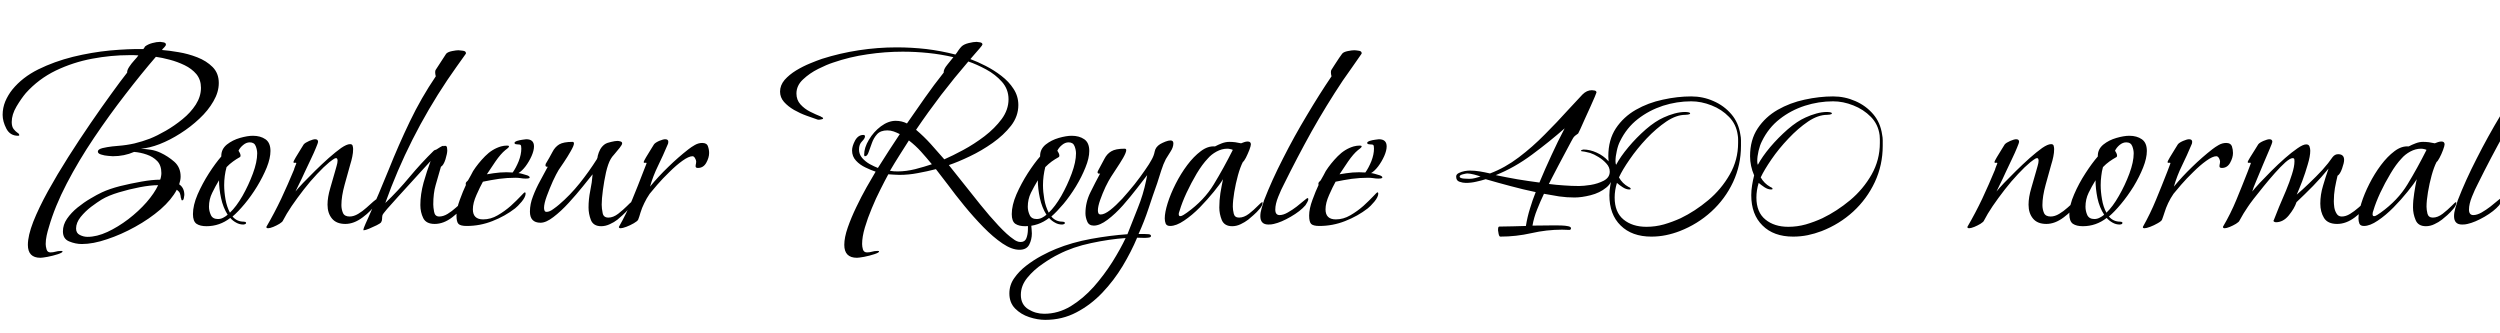<svg xmlns="http://www.w3.org/2000/svg" xmlns:xlink="http://www.w3.org/1999/xlink" width="208.992" height="27.84"><path fill="black" d="M3.38 21.55L3.38 21.55Q2.33 21.55 2.33 20.47L2.33 20.47Q2.33 19.70 2.78 18.54Q3.24 17.38 4.01 15.98Q4.78 14.59 5.70 13.14Q6.62 11.69 7.56 10.32Q8.50 8.95 9.30 7.85Q10.10 6.74 10.63 6.07L10.63 6.07Q10.61 5.88 10.80 5.59Q10.99 5.30 11.23 5.04Q11.47 4.78 11.57 4.63L11.57 4.63Q11.38 4.61 11.18 4.61Q10.99 4.61 10.80 4.61L10.80 4.61Q9.29 4.61 7.69 4.91Q6.10 5.21 4.66 5.90Q3.22 6.60 2.16 7.78L2.16 7.78Q1.78 8.23 1.38 8.90Q0.98 9.58 0.98 10.20L0.98 10.20Q0.98 10.58 1.14 10.79Q1.30 10.99 1.45 11.09Q1.61 11.18 1.61 11.30L1.61 11.30Q1.61 11.35 1.51 11.35L1.51 11.35Q0.84 11.35 0.53 10.75Q0.22 10.15 0.22 9.60L0.22 9.60Q0.22 9.02 0.44 8.48Q0.67 7.94 1.03 7.49L1.03 7.49Q1.87 6.46 3.20 5.80Q4.54 5.14 6.10 4.75Q7.66 4.37 9.20 4.22Q10.75 4.08 11.98 4.10L11.98 4.10Q12 4.08 12.06 4.00Q12.12 3.91 12.12 3.89L12.12 3.89Q12.36 3.70 12.73 3.60Q13.10 3.50 13.39 3.50L13.39 3.50Q13.46 3.50 13.67 3.54Q13.87 3.58 13.87 3.72L13.87 3.72Q13.87 3.82 13.73 3.96Q13.58 4.10 13.54 4.18L13.54 4.18Q14.11 4.22 14.92 4.36Q15.72 4.49 16.49 4.79Q17.26 5.09 17.77 5.60Q18.29 6.12 18.29 6.94L18.29 6.94Q18.29 7.70 17.84 8.47Q17.40 9.24 16.67 9.92Q15.94 10.61 15.07 11.16Q14.21 11.71 13.34 12.05Q12.48 12.38 11.78 12.43L11.78 12.43Q12.22 12.46 12.61 12.52Q13.01 12.58 13.42 12.77L13.42 12.77Q14.04 13.06 14.57 13.52Q15.10 13.99 15.10 14.76L15.10 14.76Q15.10 15.05 14.98 15.41L14.98 15.41Q15.41 15.70 15.41 16.30L15.41 16.30Q15.41 16.34 15.37 16.55Q15.34 16.75 15.22 16.75L15.22 16.75Q15.17 16.75 15.16 16.66Q15.14 16.56 15.12 16.54L15.12 16.54Q15.10 16.32 15.04 16.16Q14.98 16.01 14.78 15.86L14.78 15.86Q14.35 16.68 13.42 17.50Q12.48 18.31 11.30 18.96Q10.13 19.61 8.95 20.00Q7.78 20.40 6.84 20.40L6.84 20.40Q6.31 20.40 5.78 20.18Q5.26 19.97 5.26 19.34L5.26 19.34Q5.26 18.79 5.60 18.29Q5.95 17.78 6.48 17.35Q7.01 16.92 7.56 16.60Q8.11 16.27 8.52 16.08L8.52 16.08Q9.14 15.79 10.03 15.56Q10.92 15.34 11.83 15.18Q12.74 15.02 13.39 15.02L13.39 15.02Q13.44 14.90 13.46 14.76Q13.49 14.62 13.49 14.47L13.49 14.47Q13.49 13.82 13.14 13.46Q12.79 13.10 12.26 12.92Q11.74 12.74 11.21 12.70L11.21 12.70Q10.39 13.06 9.43 13.06L9.43 13.06Q9.34 13.06 9.04 13.03Q8.74 13.01 8.46 12.92Q8.18 12.84 8.18 12.67L8.18 12.67Q8.18 12.48 8.57 12.38Q8.95 12.29 9.38 12.24Q9.82 12.19 9.91 12.19L9.91 12.19Q10.58 12.14 11.24 11.99Q11.90 11.83 12.53 11.59L12.53 11.59Q13.13 11.35 13.86 10.93Q14.59 10.51 15.26 9.96Q15.94 9.41 16.37 8.74Q16.80 8.06 16.80 7.34L16.80 7.34Q16.80 6.67 16.42 6.20Q16.03 5.74 15.43 5.45Q14.83 5.16 14.18 4.99Q13.54 4.82 13.03 4.75L13.03 4.75Q11.83 6.14 10.49 7.88Q9.14 9.62 7.86 11.52Q6.58 13.42 5.58 15.34Q4.58 17.26 4.08 19.01L4.08 19.01Q3.98 19.32 3.90 19.69Q3.82 20.06 3.82 20.40L3.82 20.40Q3.82 20.59 3.89 20.84Q3.96 21.10 4.22 21.10L4.22 21.10Q4.44 21.10 4.64 21.04Q4.85 20.98 5.06 20.98L5.06 20.98Q5.06 20.98 5.15 20.98Q5.23 20.98 5.23 21.02L5.23 21.02Q5.23 21.12 4.84 21.25Q4.44 21.38 3.98 21.47Q3.53 21.55 3.38 21.55ZM7.32 19.80L7.32 19.80Q8.09 19.80 8.98 19.39Q9.86 18.98 10.73 18.32Q11.59 17.66 12.25 16.91Q12.91 16.15 13.22 15.48L13.22 15.48Q12.58 15.48 11.69 15.65Q10.80 15.82 9.94 16.08Q9.07 16.34 8.50 16.68L8.50 16.68Q8.14 16.90 7.63 17.28Q7.13 17.66 6.74 18.14Q6.36 18.62 6.36 19.10L6.36 19.10Q6.36 19.49 6.67 19.64Q6.98 19.80 7.32 19.80ZM17.26 18.91L17.26 18.91Q16.73 18.91 16.43 18.71Q16.13 18.50 16.13 17.90L16.13 17.90Q16.13 17.16 16.52 16.25Q16.92 15.34 17.47 14.48Q18.02 13.63 18.50 13.08L18.50 13.08L18.50 13.03Q18.50 12.46 18.97 12.08Q19.44 11.71 20.06 11.53Q20.69 11.35 21.14 11.35L21.14 11.35Q21.77 11.35 22.19 11.64Q22.61 11.93 22.61 12.62L22.61 12.62Q22.61 13.22 22.30 14.00Q21.98 14.78 21.49 15.59Q21 16.39 20.45 17.05Q19.90 17.71 19.44 18.10L19.44 18.10Q19.80 18.53 20.38 18.53L20.38 18.53Q20.42 18.53 20.50 18.55Q20.57 18.58 20.57 18.62L20.57 18.62Q20.57 18.72 20.48 18.74Q20.40 18.77 20.33 18.77L20.33 18.77Q20.02 18.77 19.74 18.61Q19.46 18.46 19.25 18.22L19.25 18.22Q18.36 18.91 17.26 18.91ZM19.22 17.78L19.22 17.78Q19.75 17.28 20.27 16.38Q20.78 15.48 21.14 14.51Q21.50 13.54 21.50 12.82L21.50 12.82Q21.50 12.53 21.38 12.22Q21.26 11.90 20.88 11.90L20.88 11.90Q20.59 11.90 20.33 12.12Q20.06 12.34 19.94 12.60L19.94 12.60Q19.99 12.67 20.05 12.79Q20.11 12.91 20.11 13.01L20.11 13.01Q20.11 13.10 20.06 13.13L20.06 13.13Q19.75 13.30 19.48 13.50Q19.20 13.70 18.94 13.97L18.94 13.97Q18.84 14.33 18.79 14.71Q18.74 15.10 18.74 15.48L18.74 15.48Q18.74 16.03 18.85 16.66Q18.96 17.28 19.22 17.78ZM18.22 18.31L18.22 18.31Q18.46 18.31 18.66 18.20Q18.86 18.10 19.03 17.95L19.03 17.95Q18.65 17.35 18.48 16.56Q18.31 15.77 18.31 15.07L18.31 15.07Q18 15.58 17.74 16.12Q17.47 16.66 17.47 17.28L17.47 17.28Q17.47 17.64 17.63 17.98Q17.78 18.31 18.22 18.31ZM22.42 19.08L22.42 19.08Q22.25 19.08 22.27 18.96L22.27 18.96Q22.94 17.81 23.51 16.61Q24.07 15.41 24.58 14.18L24.58 14.18Q24.58 14.14 24.67 13.91Q24.77 13.68 24.77 13.66L24.77 13.66Q24.77 13.58 24.65 13.61Q24.53 13.63 24.53 13.54L24.53 13.54Q24.53 13.49 24.72 13.16Q24.91 12.84 25.13 12.49Q25.34 12.14 25.39 12.07L25.39 12.07Q25.51 11.93 25.85 11.78Q26.18 11.64 26.35 11.64L26.35 11.64Q26.59 11.64 26.59 11.86L26.59 11.86Q26.59 11.93 26.42 12.34Q26.26 12.74 25.99 13.30Q25.73 13.85 25.46 14.42Q25.20 15.00 24.98 15.43Q24.77 15.86 24.70 16.01L24.70 16.01Q24.89 15.77 25.33 15.30Q25.78 14.83 26.34 14.28Q26.90 13.73 27.48 13.21Q28.06 12.70 28.52 12.37Q28.99 12.05 29.26 12.05L29.26 12.05Q29.45 12.05 29.48 12.19Q29.52 12.34 29.52 12.46L29.52 12.46Q29.52 12.77 29.45 13.10Q29.38 13.44 29.28 13.75L29.28 13.75Q29.09 14.47 28.81 15.44Q28.54 16.42 28.54 17.14L28.54 17.14Q28.54 17.50 28.67 17.80Q28.80 18.10 29.23 18.10L29.23 18.10Q29.57 18.10 29.94 17.88Q30.31 17.66 30.64 17.36Q30.96 17.06 31.21 16.85Q31.46 16.63 31.54 16.63L31.54 16.63Q31.56 16.63 31.56 16.68L31.56 16.68Q31.56 16.75 31.52 16.86Q31.49 16.97 31.44 17.02L31.44 17.02Q31.06 17.62 30.32 18.17Q29.59 18.72 28.87 18.72L28.87 18.72Q28.13 18.72 27.76 18.28Q27.38 17.83 27.38 17.11L27.38 17.11Q27.38 16.49 27.61 15.72Q27.84 14.95 28.01 14.33L28.01 14.33Q28.06 14.14 28.14 13.87Q28.22 13.61 28.22 13.42L28.22 13.42Q28.22 13.37 28.20 13.30Q28.18 13.22 28.10 13.22L28.10 13.22Q27.98 13.22 27.80 13.36Q27.62 13.49 27.53 13.56L27.53 13.56Q27.07 13.94 26.51 14.54Q25.94 15.14 25.39 15.85Q24.84 16.56 24.38 17.23Q23.93 17.90 23.66 18.43L23.66 18.43Q23.62 18.55 23.36 18.71Q23.11 18.86 22.84 18.97Q22.56 19.08 22.42 19.08ZM30.41 19.25L30.41 19.25Q30.38 19.25 30.38 19.24Q30.38 19.22 30.38 19.22L30.38 19.22Q30.38 19.10 30.56 18.70Q30.74 18.29 30.79 18.19L30.79 18.19Q31.68 16.20 32.50 14.17Q33.31 12.14 34.26 10.16Q35.21 8.18 36.43 6.38L36.43 6.38Q36.38 6.19 36.38 6.05L36.38 6.05Q36.38 5.93 36.41 5.86L36.41 5.86L37.30 4.49Q37.44 4.34 37.79 4.27Q38.14 4.20 38.33 4.20L38.33 4.20Q38.42 4.20 38.69 4.24Q38.95 4.27 38.95 4.44L38.95 4.44Q38.95 4.51 38.93 4.51L38.93 4.51Q38.54 5.04 38.16 5.59Q37.78 6.14 37.39 6.70L37.39 6.70Q34.15 11.54 32.21 16.97L32.21 16.97Q33.29 15.94 34.25 14.78Q35.21 13.63 36.26 12.60L36.26 12.60Q36.31 12.55 36.37 12.54Q36.43 12.53 36.48 12.50L36.48 12.50Q36.60 12.43 36.78 12.31Q36.96 12.19 37.08 12.19L37.08 12.19Q37.08 12.19 37.08 12.22L37.08 12.22L37.10 12.22Q37.13 12.19 37.22 12.19L37.22 12.19Q37.34 12.19 37.37 12.34Q37.39 12.48 37.39 12.58L37.39 12.58Q37.39 12.82 37.24 13.32Q37.08 13.82 36.86 13.94L36.86 13.94Q36.62 14.78 36.42 15.47Q36.22 16.15 36.22 17.09L36.22 17.09Q36.22 17.33 36.29 17.71Q36.36 18.10 36.72 18.10L36.72 18.10Q37.06 18.10 37.42 17.88Q37.78 17.66 38.11 17.36Q38.45 17.06 38.69 16.85Q38.93 16.63 39 16.63L39 16.63Q39.05 16.63 39.05 16.70L39.05 16.70Q39.05 16.78 39 16.87Q38.95 16.97 38.90 17.02L38.90 17.02Q38.52 17.62 37.80 18.17Q37.08 18.72 36.34 18.72L36.34 18.72Q35.62 18.72 35.38 18.23Q35.14 17.74 35.14 17.14L35.14 17.14Q35.14 16.25 35.41 15.26Q35.69 14.28 36 13.46L36 13.46Q35.86 13.61 35.42 14.09Q34.99 14.57 34.42 15.19Q33.84 15.82 33.29 16.43Q32.74 17.04 32.36 17.47Q31.99 17.90 31.97 18L31.97 18Q31.94 18.14 31.94 18.30Q31.94 18.46 31.85 18.60L31.85 18.60Q31.80 18.67 31.49 18.83Q31.18 18.98 30.85 19.12Q30.53 19.25 30.41 19.25ZM39.02 18.89L39.02 18.89Q38.50 18.89 38.33 18.72Q38.16 18.55 38.16 18.02L38.16 18.02Q38.16 17.45 38.44 16.70Q38.71 15.96 38.95 15.46L38.95 15.46Q38.95 15.43 38.94 15.42Q38.93 15.41 38.93 15.38L38.93 15.38Q38.93 15.26 39.01 15.19Q39.10 15.12 39.14 15.05L39.14 15.05Q39.26 14.86 39.36 14.66Q39.46 14.47 39.55 14.30L39.55 14.30Q39.96 13.66 40.55 13.06Q41.14 12.46 41.88 12.24L41.88 12.24Q42.14 12.17 42.38 12.17L42.38 12.17Q42.43 12.17 42.49 12.18Q42.55 12.19 42.55 12.24L42.55 12.24Q42.55 12.31 42.42 12.41Q42.29 12.50 42.24 12.55L42.24 12.55Q41.86 12.86 41.41 13.51Q40.97 14.16 40.70 14.57L40.70 14.57Q41.26 14.47 41.80 14.42Q42.34 14.38 42.86 14.42L42.86 14.42Q43.13 14.04 43.36 13.48Q43.58 12.91 43.58 12.43L43.58 12.43Q43.58 12.17 43.52 12.12Q43.46 12.07 43.25 12.07L43.25 12.07Q43.20 12.07 43.10 12.05Q43.01 12.02 43.01 11.95L43.01 11.95Q43.01 11.86 43.22 11.78Q43.44 11.71 43.68 11.68Q43.92 11.64 43.99 11.64L43.99 11.64Q44.64 11.64 44.64 12.24L44.64 12.24Q44.64 12.58 44.44 13.04Q44.23 13.51 43.93 13.91Q43.63 14.30 43.34 14.47L43.34 14.47Q43.42 14.47 43.64 14.53Q43.87 14.59 44.08 14.66Q44.28 14.74 44.28 14.83L44.28 14.83Q44.28 14.90 44.14 14.92Q43.99 14.93 43.94 14.93L43.94 14.93Q43.73 14.93 43.51 14.89Q43.30 14.86 43.08 14.86L43.08 14.86Q42.41 14.86 41.72 14.95Q41.04 15.05 40.37 15.19L40.37 15.19Q40.13 15.62 39.83 16.30Q39.53 16.97 39.53 17.50L39.53 17.50Q39.53 18.34 40.39 18.34L40.39 18.34Q41.02 18.34 41.60 18Q42.19 17.66 42.70 17.21Q43.20 16.75 43.51 16.42Q43.82 16.08 43.87 16.08L43.87 16.08Q43.94 16.08 43.94 16.18L43.94 16.18Q43.94 16.46 43.61 16.86Q43.27 17.26 43.06 17.42L43.06 17.42Q42.22 18.07 41.17 18.48Q40.13 18.89 39.02 18.89ZM50.26 18.91L50.26 18.91Q49.61 18.91 49.40 18.40Q49.20 17.88 49.20 17.35L49.20 17.35Q49.20 16.66 49.34 15.96Q49.49 15.26 49.54 14.57L49.54 14.57Q49.25 14.93 48.72 15.59Q48.19 16.25 47.54 16.96Q46.90 17.66 46.27 18.14Q45.65 18.62 45.19 18.62L45.19 18.62Q44.30 18.62 44.30 17.69L44.30 17.69Q44.30 17.06 44.56 16.40Q44.81 15.74 45.16 15.11Q45.50 14.47 45.79 13.94L45.79 13.94L45.74 13.94Q45.60 13.94 45.60 13.82L45.60 13.82Q45.60 13.78 45.61 13.75Q45.62 13.73 45.62 13.70L45.62 13.70Q45.96 13.13 46.18 12.71Q46.39 12.29 46.75 12.07Q47.11 11.86 47.86 11.86L47.86 11.86Q47.98 11.86 47.98 12L47.98 12Q47.98 12.17 47.71 12.64Q47.45 13.10 47.14 13.56Q46.82 14.02 46.70 14.21L46.70 14.21Q46.51 14.52 46.22 15.14Q45.94 15.77 45.71 16.39Q45.48 17.02 45.48 17.38L45.48 17.38Q45.48 17.50 45.52 17.60Q45.55 17.71 45.70 17.71L45.70 17.71Q45.94 17.71 46.25 17.48Q46.56 17.26 46.73 17.11L46.73 17.11Q47.66 16.32 48.46 15.32Q49.25 14.33 49.90 13.30L49.90 13.30Q49.97 13.15 49.97 13.03L49.97 13.03Q50.04 12.74 50.18 12.48Q50.33 12.22 50.57 12.05L50.57 12.05Q50.76 11.93 51.10 11.86Q51.43 11.78 51.62 11.78L51.62 11.78Q51.72 11.78 51.86 11.82Q52.01 11.86 52.01 11.98L52.01 11.98Q52.01 12.10 51.80 12.36Q51.60 12.62 51.37 12.88Q51.14 13.13 51.05 13.30L51.05 13.30Q50.83 13.68 50.66 14.41Q50.50 15.14 50.40 15.89Q50.30 16.63 50.30 17.11L50.30 17.11Q50.30 17.42 50.38 17.81Q50.45 18.19 50.86 18.19L50.86 18.19Q51.26 18.19 51.68 17.87Q52.10 17.54 52.42 17.22Q52.73 16.90 52.78 16.90L52.78 16.90Q52.80 16.90 52.80 16.94L52.80 16.94Q52.80 17.16 52.56 17.45Q52.32 17.74 52.04 17.99Q51.77 18.24 51.62 18.36L51.62 18.36Q51.34 18.58 50.98 18.74Q50.62 18.91 50.26 18.91ZM51.89 19.08L51.89 19.08Q51.72 19.08 51.74 18.96L51.74 18.96Q52.37 17.86 52.85 16.69Q53.33 15.53 53.78 14.35L53.78 14.35L54.05 13.66Q54.05 13.58 53.93 13.61Q53.81 13.63 53.81 13.54L53.81 13.54Q53.81 13.49 54.00 13.16Q54.19 12.84 54.41 12.49Q54.62 12.14 54.67 12.07L54.67 12.07Q54.77 11.93 55.10 11.78Q55.44 11.64 55.61 11.64L55.61 11.64Q55.87 11.64 55.87 11.86L55.87 11.86Q55.87 11.93 55.85 12Q55.82 12.07 55.80 12.12L55.80 12.12Q55.44 12.98 55.02 13.84Q54.60 14.69 54.34 15.60L54.34 15.60Q55.03 14.76 55.86 13.96Q56.69 13.15 57.55 12.48L57.55 12.48Q57.79 12.29 58.09 12.12Q58.39 11.95 58.70 11.95L58.70 11.95Q59.09 11.95 59.18 12.23Q59.28 12.50 59.28 12.79L59.28 12.79Q59.28 13.18 59.04 13.61Q58.80 14.04 58.34 14.04L58.34 14.04Q58.15 14.04 58.15 13.90L58.15 13.90Q58.15 13.78 58.18 13.69Q58.20 13.61 58.20 13.51L58.20 13.51Q58.20 13.39 58.10 13.22Q58.01 13.06 57.89 13.06L57.89 13.06Q57.58 13.06 57.05 13.44Q56.52 13.82 55.96 14.38Q55.39 14.93 54.95 15.44Q54.50 15.96 54.31 16.20L54.31 16.20Q54.05 16.58 53.86 16.98Q53.66 17.38 53.54 17.78L53.54 17.78Q53.50 17.93 53.45 18.08Q53.40 18.24 53.35 18.36L53.35 18.36Q53.30 18.48 52.99 18.66Q52.68 18.84 52.36 18.96Q52.03 19.08 51.89 19.08ZM71.64 21.55L71.64 21.55Q70.58 21.55 70.58 20.47L70.58 20.47Q70.58 19.85 70.87 19.02Q71.16 18.19 71.58 17.32Q72.00 16.44 72.44 15.66Q72.89 14.88 73.20 14.35L73.20 14.35Q72.82 14.23 72.35 14.00Q71.88 13.78 71.56 13.43Q71.23 13.08 71.23 12.58L71.23 12.58Q71.23 12.22 71.48 11.75Q71.74 11.28 72.17 11.28L72.17 11.28Q72.31 11.28 72.31 11.40L72.31 11.40Q72.31 11.57 72.06 11.82Q71.81 12.07 71.81 12.50L71.81 12.50Q71.81 12.89 72.07 13.20Q72.34 13.51 72.71 13.72Q73.08 13.92 73.39 14.04L73.39 14.04Q73.85 13.32 74.30 12.61Q74.76 11.90 75.22 11.21L75.22 11.21Q74.98 11.09 74.71 10.99Q74.45 10.90 74.18 10.90L74.18 10.90Q73.61 10.90 73.32 11.22Q73.03 11.54 72.88 11.98Q72.72 12.41 72.61 12.73Q72.50 13.06 72.31 13.06L72.31 13.06Q72.24 13.06 72.24 12.94L72.24 12.94Q72.24 12.34 72.64 11.68Q73.03 11.02 73.64 10.56Q74.26 10.10 74.88 10.10L74.88 10.10Q75.38 10.10 75.82 10.32L75.82 10.32Q76.56 9.24 77.32 8.17Q78.07 7.10 78.89 6.07L78.89 6.07Q78.86 5.81 79.20 5.40Q79.54 4.99 79.70 4.78L79.70 4.78Q78.67 4.54 77.60 4.43Q76.54 4.32 75.46 4.32L75.46 4.32Q73.99 4.32 72.52 4.54Q71.04 4.75 69.65 5.23L69.65 5.23Q69.12 5.40 68.40 5.76Q67.68 6.12 67.13 6.64Q66.58 7.15 66.58 7.82L66.58 7.82Q66.58 8.35 66.91 8.72Q67.25 9.10 67.73 9.34Q68.21 9.58 68.62 9.74L68.62 9.74Q68.64 9.77 68.72 9.80Q68.81 9.84 68.81 9.89L68.81 9.89Q68.81 9.96 68.66 9.98Q68.52 10.01 68.47 10.01L68.47 10.01Q68.35 10.01 68.30 9.98L68.30 9.98Q67.94 9.86 67.42 9.67Q66.89 9.48 66.38 9.19Q65.88 8.90 65.54 8.52Q65.21 8.14 65.21 7.66L65.21 7.66Q65.21 7.13 65.59 6.68Q65.98 6.24 66.55 5.89Q67.13 5.54 67.72 5.30Q68.30 5.06 68.71 4.92L68.71 4.92Q70.22 4.44 71.80 4.20Q73.37 3.96 74.95 3.96L74.95 3.96Q76.20 3.96 77.44 4.10Q78.67 4.25 79.87 4.56L79.87 4.56Q79.99 4.42 80.12 4.21Q80.26 4.01 80.38 3.89L80.38 3.89Q80.57 3.70 80.98 3.60Q81.38 3.50 81.65 3.50L81.65 3.50Q81.74 3.50 81.94 3.54Q82.13 3.58 82.13 3.72L82.13 3.72Q82.13 3.77 81.90 4.04Q81.67 4.32 81.43 4.58Q81.19 4.85 81.12 4.94L81.12 4.94Q81.72 5.16 82.40 5.51Q83.09 5.86 83.71 6.34Q84.34 6.82 84.73 7.43Q85.13 8.04 85.13 8.78L85.13 8.78Q85.13 9.72 84.52 10.51Q83.90 11.30 82.98 11.95Q82.06 12.60 81.07 13.07Q80.09 13.54 79.32 13.80L79.32 13.80Q79.75 14.33 80.46 15.23Q81.17 16.13 81.95 17.10Q82.73 18.07 83.47 18.86Q84.22 19.66 84.72 19.99L84.72 19.99Q84.84 20.09 85.00 20.16Q85.15 20.23 85.32 20.23L85.32 20.23Q85.68 20.23 85.80 19.92Q85.92 19.61 85.93 19.22Q85.94 18.84 85.94 18.62L85.94 18.62Q85.94 18.50 86.06 18.50L86.06 18.50Q86.16 18.50 86.20 18.72Q86.23 18.94 86.24 19.18Q86.26 19.42 86.26 19.51L86.26 19.51Q86.26 20.02 86.04 20.45Q85.82 20.88 85.22 20.88L85.22 20.88Q84.58 20.88 83.80 20.35Q83.02 19.82 82.20 18.98Q81.38 18.14 80.62 17.21Q79.85 16.27 79.24 15.44Q78.62 14.62 78.24 14.14L78.24 14.14Q77.50 14.33 76.73 14.47Q75.96 14.62 75.19 14.62L75.19 14.62Q74.95 14.62 74.72 14.60Q74.50 14.59 74.26 14.57L74.26 14.57Q73.97 15.10 73.60 15.84Q73.22 16.58 72.88 17.41Q72.53 18.24 72.30 19.02Q72.07 19.80 72.07 20.40L72.07 20.40Q72.07 20.62 72.14 20.86Q72.22 21.10 72.48 21.10L72.48 21.10Q72.70 21.10 72.90 21.04Q73.10 20.98 73.30 20.98L73.30 20.98Q73.32 20.98 73.40 20.98Q73.49 20.98 73.49 21.02L73.49 21.02Q73.49 21.12 73.09 21.25Q72.70 21.38 72.24 21.47Q71.78 21.55 71.64 21.55ZM78.94 13.32L78.94 13.32Q79.61 13.03 80.52 12.54Q81.43 12.05 82.30 11.39Q83.16 10.73 83.74 9.95Q84.31 9.17 84.31 8.30L84.31 8.30Q84.31 7.46 83.76 6.84Q83.21 6.22 82.43 5.80Q81.65 5.38 80.95 5.14L80.95 5.14Q79.78 6.50 78.68 7.93Q77.59 9.36 76.58 10.85L76.58 10.85Q77.23 11.40 77.81 12.04Q78.38 12.67 78.94 13.32ZM75.05 14.33L75.05 14.33Q75.74 14.33 76.51 14.14Q77.28 13.94 77.90 13.73L77.90 13.73Q77.45 13.18 76.99 12.67Q76.54 12.17 75.98 11.74L75.98 11.74Q75.58 12.36 75.18 13.00Q74.78 13.63 74.40 14.28L74.40 14.28Q74.57 14.30 74.72 14.32Q74.88 14.33 75.05 14.33ZM85.70 18.91L85.70 18.91Q85.18 18.91 84.88 18.71Q84.58 18.50 84.58 17.90L84.58 17.90Q84.58 17.16 84.97 16.25Q85.37 15.34 85.92 14.48Q86.47 13.63 86.95 13.08L86.95 13.08L86.95 13.03Q86.95 12.46 87.42 12.08Q87.89 11.71 88.51 11.53Q89.14 11.35 89.59 11.35L89.59 11.35Q90.22 11.35 90.64 11.64Q91.06 11.93 91.06 12.62L91.06 12.62Q91.06 13.22 90.74 14.00Q90.43 14.78 89.94 15.59Q89.45 16.39 88.90 17.05Q88.34 17.71 87.89 18.10L87.89 18.10Q88.25 18.53 88.82 18.53L88.82 18.53Q88.87 18.53 88.94 18.55Q89.02 18.58 89.02 18.62L89.02 18.62Q89.02 18.72 88.93 18.74Q88.85 18.77 88.78 18.77L88.78 18.77Q88.46 18.77 88.19 18.61Q87.91 18.46 87.70 18.22L87.70 18.22Q86.81 18.91 85.70 18.91ZM87.67 17.78L87.67 17.78Q88.20 17.28 88.72 16.38Q89.23 15.48 89.59 14.51Q89.95 13.54 89.95 12.82L89.95 12.82Q89.95 12.53 89.83 12.22Q89.71 11.90 89.33 11.90L89.33 11.90Q89.04 11.90 88.78 12.12Q88.51 12.34 88.39 12.60L88.39 12.60Q88.44 12.67 88.50 12.79Q88.56 12.91 88.56 13.01L88.56 13.01Q88.56 13.10 88.51 13.13L88.51 13.13Q88.20 13.30 87.92 13.50Q87.65 13.70 87.38 13.97L87.38 13.97Q87.29 14.33 87.24 14.71Q87.19 15.10 87.19 15.48L87.19 15.48Q87.19 16.03 87.30 16.66Q87.41 17.28 87.67 17.78ZM86.66 18.31L86.66 18.31Q86.90 18.31 87.11 18.20Q87.31 18.10 87.48 17.95L87.48 17.95Q87.10 17.35 86.93 16.56Q86.76 15.77 86.76 15.07L86.76 15.07Q86.45 15.58 86.18 16.12Q85.92 16.66 85.92 17.28L85.92 17.28Q85.92 17.64 86.08 17.98Q86.23 18.31 86.66 18.31ZM87.38 26.74L87.38 26.74Q86.74 26.74 86.04 26.51Q85.34 26.28 84.86 25.79Q84.38 25.30 84.38 24.53L84.38 24.53Q84.38 23.83 84.78 23.26Q85.18 22.68 85.79 22.21Q86.40 21.74 87.07 21.38Q87.74 21.02 88.27 20.81L88.27 20.81Q89.62 20.26 91.21 19.97Q92.81 19.68 94.25 19.58L94.25 19.58Q94.68 18.48 95.12 17.38Q95.57 16.27 95.81 15.10L95.81 15.10L95.90 14.64Q95.59 15.05 95.05 15.74Q94.51 16.44 93.88 17.16Q93.24 17.88 92.59 18.37Q91.94 18.86 91.44 18.86L91.44 18.86Q91.03 18.86 90.89 18.52Q90.74 18.17 90.74 17.83L90.74 17.83Q90.74 16.92 91.15 16.09Q91.56 15.26 91.97 14.50L91.97 14.50L91.90 14.52Q91.75 14.52 91.75 14.38L91.75 14.38Q91.75 14.35 91.80 14.26L91.80 14.26Q92.11 13.68 92.33 13.27Q92.54 12.86 92.90 12.65Q93.26 12.43 94.01 12.43L94.01 12.43Q94.15 12.43 94.15 12.55L94.15 12.55Q94.15 12.74 93.89 13.20Q93.62 13.66 93.31 14.12Q93.00 14.59 92.88 14.78L92.88 14.78Q92.69 15.07 92.42 15.62Q92.16 16.18 91.97 16.72Q91.78 17.26 91.78 17.59L91.78 17.59Q91.78 17.71 91.82 17.82Q91.87 17.93 92.02 17.93L92.02 17.93Q92.33 17.93 92.81 17.56Q93.29 17.18 93.82 16.61Q94.34 16.03 94.85 15.40Q95.35 14.76 95.72 14.22Q96.10 13.68 96.26 13.37L96.26 13.37Q96.46 13.03 96.53 12.66Q96.60 12.29 96.98 12.05L96.98 12.05Q97.15 11.95 97.42 11.84Q97.68 11.74 97.85 11.74L97.85 11.74Q98.09 11.74 98.09 11.98L98.09 11.98Q98.09 12.31 97.86 12.66Q97.63 13.01 97.46 13.30L97.46 13.30Q97.25 13.70 97.07 14.27Q96.89 14.83 96.74 15.31L96.74 15.31Q96.36 16.37 96.01 17.44Q95.66 18.50 95.18 19.56L95.18 19.56L95.66 19.56Q95.86 19.56 96.04 19.58Q96.22 19.61 96.22 19.73L96.22 19.73Q96.22 19.85 95.96 19.87Q95.71 19.90 95.44 19.88Q95.16 19.87 95.06 19.87L95.06 19.87Q94.58 21.02 93.85 22.24Q93.12 23.45 92.15 24.47Q91.18 25.49 89.99 26.11Q88.80 26.74 87.38 26.74ZM87.29 26.23L87.29 26.23Q88.46 26.23 89.51 25.60Q90.55 24.96 91.43 23.98Q92.30 22.99 92.99 21.90Q93.67 20.81 94.10 19.90L94.10 19.90Q92.76 19.99 91.22 20.32Q89.69 20.64 88.49 21.26L88.49 21.26Q87.89 21.55 87.16 22.06Q86.42 22.56 85.88 23.22Q85.34 23.88 85.34 24.65L85.34 24.65Q85.34 25.46 85.96 25.85Q86.57 26.23 87.29 26.23ZM103.01 18.91L103.01 18.91Q102.36 18.91 102.14 18.40Q101.93 17.88 101.93 17.35L101.93 17.35Q101.93 16.75 102.02 16.15Q102.12 15.55 102.24 14.98L102.24 14.98Q102.00 15.38 101.47 16.03Q100.94 16.68 100.30 17.34Q99.65 18 98.99 18.44Q98.33 18.89 97.82 18.89L97.82 18.89Q97.54 18.89 97.45 18.70Q97.37 18.50 97.37 18.26L97.37 18.26Q97.37 17.76 97.61 16.99Q97.85 16.22 98.28 15.37Q98.71 14.52 99.25 13.80Q99.79 13.08 100.38 12.64Q100.97 12.19 101.57 12.24L101.57 12.24Q101.83 12.10 102.14 11.98Q102.46 11.86 102.77 11.86L102.77 11.86Q103.01 11.86 103.26 11.89Q103.51 11.93 103.75 11.98L103.75 11.98Q103.87 11.93 104.02 11.88Q104.16 11.83 104.30 11.83L104.30 11.83Q104.57 11.83 104.57 12.07L104.57 12.07Q104.57 12.19 104.44 12.54Q104.30 12.89 104.15 13.19Q103.99 13.49 103.90 13.54L103.90 13.54Q103.68 13.97 103.49 14.65Q103.30 15.34 103.18 16.06Q103.06 16.78 103.06 17.28L103.06 17.28Q103.06 17.54 103.14 17.87Q103.22 18.19 103.58 18.19L103.58 18.19Q103.99 18.19 104.41 17.87Q104.83 17.54 105.14 17.22Q105.46 16.90 105.50 16.90L105.50 16.90Q105.55 16.90 105.55 16.94L105.55 16.94Q105.55 17.16 105.31 17.45Q105.07 17.74 104.78 17.99Q104.50 18.24 104.35 18.36L104.35 18.36Q104.06 18.58 103.72 18.74Q103.37 18.91 103.01 18.91ZM98.66 18.07L98.66 18.07Q98.78 18.07 98.95 17.96Q99.12 17.86 99.22 17.78L99.22 17.78Q100.66 16.75 101.47 15.41Q102.29 14.06 103.06 12.53L103.06 12.53Q102.96 12.48 102.84 12.46Q102.72 12.43 102.60 12.43L102.60 12.43Q102.14 12.43 101.70 12.67Q101.26 12.91 100.97 13.25L100.97 13.25Q100.51 13.73 100.04 14.51Q99.58 15.29 99.19 16.12Q98.81 16.94 98.62 17.59L98.62 17.59Q98.59 17.66 98.57 17.74Q98.54 17.81 98.54 17.90L98.54 17.90Q98.54 18.07 98.66 18.07ZM106.03 18.77L106.03 18.77Q105.36 18.77 105.36 18.07L105.36 18.07Q105.36 17.76 105.47 17.40Q105.58 17.04 105.67 16.75L105.67 16.75Q106.32 15.07 107.26 13.24Q108.19 11.40 109.25 9.64Q110.30 7.87 111.31 6.38L111.31 6.38Q111.26 6.19 111.26 6.05L111.26 6.05Q111.26 5.93 111.29 5.86L111.29 5.86Q111.36 5.76 111.55 5.45Q111.74 5.14 111.95 4.84Q112.15 4.54 112.20 4.49L112.20 4.49Q112.32 4.34 112.67 4.27Q113.02 4.20 113.21 4.20L113.21 4.20Q113.33 4.20 113.58 4.24Q113.83 4.27 113.83 4.44L113.83 4.44Q113.83 4.51 113.81 4.51L113.81 4.51Q113.42 5.06 113.03 5.63Q112.63 6.19 112.25 6.74L112.25 6.74Q110.86 8.83 109.64 11.00Q108.43 13.18 107.33 15.41L107.33 15.41Q107.11 15.82 106.86 16.44Q106.61 17.06 106.61 17.52L106.61 17.52Q106.61 17.98 106.97 17.98L106.97 17.98Q107.28 17.98 107.66 17.76Q108.05 17.54 108.40 17.27Q108.74 16.99 109.00 16.78Q109.25 16.56 109.32 16.56L109.32 16.56Q109.37 16.56 109.37 16.66L109.37 16.66Q109.37 16.75 109.28 16.91Q109.20 17.06 109.13 17.16L109.13 17.16Q108.70 17.66 107.90 18.12Q107.11 18.58 106.49 18.72L106.49 18.72Q106.39 18.74 106.27 18.76Q106.15 18.77 106.03 18.77ZM110.30 18.89L110.30 18.89Q109.78 18.89 109.61 18.72Q109.44 18.55 109.44 18.02L109.44 18.02Q109.44 17.45 109.72 16.70Q109.99 15.96 110.23 15.46L110.23 15.46Q110.23 15.43 110.22 15.42Q110.21 15.41 110.21 15.38L110.21 15.38Q110.21 15.26 110.29 15.19Q110.38 15.12 110.42 15.05L110.42 15.05Q110.54 14.86 110.64 14.66Q110.74 14.47 110.83 14.30L110.83 14.30Q111.24 13.66 111.83 13.06Q112.42 12.46 113.16 12.24L113.16 12.24Q113.42 12.17 113.66 12.17L113.66 12.17Q113.71 12.17 113.77 12.18Q113.83 12.19 113.83 12.24L113.83 12.24Q113.83 12.31 113.70 12.41Q113.57 12.50 113.52 12.55L113.52 12.55Q113.14 12.86 112.69 13.51Q112.25 14.16 111.98 14.57L111.98 14.57Q112.54 14.47 113.08 14.42Q113.62 14.38 114.14 14.42L114.14 14.42Q114.41 14.04 114.64 13.48Q114.86 12.91 114.86 12.43L114.86 12.43Q114.86 12.17 114.80 12.12Q114.74 12.07 114.53 12.07L114.53 12.07Q114.48 12.07 114.38 12.05Q114.29 12.02 114.29 11.95L114.29 11.95Q114.29 11.86 114.50 11.78Q114.72 11.71 114.96 11.68Q115.20 11.64 115.27 11.64L115.27 11.64Q115.92 11.64 115.92 12.24L115.92 12.24Q115.92 12.58 115.72 13.04Q115.51 13.51 115.21 13.91Q114.91 14.30 114.62 14.47L114.62 14.47Q114.70 14.47 114.92 14.53Q115.15 14.59 115.36 14.66Q115.56 14.74 115.56 14.83L115.56 14.83Q115.56 14.90 115.42 14.92Q115.27 14.93 115.22 14.93L115.22 14.93Q115.01 14.93 114.79 14.89Q114.58 14.86 114.36 14.86L114.36 14.86Q113.69 14.86 113.00 14.95Q112.32 15.05 111.65 15.19L111.65 15.19Q111.41 15.62 111.11 16.30Q110.81 16.97 110.81 17.50L110.81 17.50Q110.81 18.34 111.67 18.34L111.67 18.34Q112.30 18.34 112.88 18Q113.47 17.66 113.98 17.21Q114.48 16.75 114.79 16.42Q115.10 16.08 115.15 16.08L115.15 16.08Q115.22 16.08 115.22 16.18L115.22 16.18Q115.22 16.46 114.89 16.86Q114.55 17.26 114.34 17.42L114.34 17.42Q113.50 18.07 112.45 18.48Q111.41 18.89 110.30 18.89ZM125.42 19.78L125.42 19.78Q125.33 19.78 125.28 19.55Q125.23 19.32 125.23 19.25L125.23 19.25Q125.23 19.20 125.24 19.07Q125.26 18.94 125.35 18.94L125.35 18.94Q125.90 18.94 126.46 18.92Q127.01 18.91 127.56 18.89L127.56 18.89Q127.68 18.14 127.90 17.44Q128.11 16.73 128.38 16.06L128.38 16.06Q127.32 15.84 126.29 15.56Q125.26 15.29 124.20 14.98L124.20 14.98Q123.82 15.10 123.40 15.19Q122.98 15.29 122.54 15.29L122.54 15.29Q122.28 15.29 122.00 15.19Q121.73 15.10 121.73 14.76L121.73 14.76Q121.73 14.57 121.96 14.46Q122.18 14.35 122.45 14.30Q122.71 14.26 122.86 14.26L122.86 14.26Q123.29 14.26 123.71 14.33Q124.13 14.40 124.56 14.50L124.56 14.50Q125.83 14.02 126.97 13.15Q128.11 12.29 129.14 11.24Q130.18 10.20 131.06 9.22L131.06 9.22L132.29 7.90Q132.65 7.54 133.08 7.54L133.08 7.54Q133.18 7.54 133.32 7.57Q133.46 7.61 133.46 7.73L133.46 7.73Q133.46 7.75 133.32 8.09Q133.18 8.42 132.95 8.93Q132.72 9.43 132.49 9.94Q132.26 10.44 132.11 10.79Q131.95 11.14 131.93 11.16L131.93 11.16Q131.83 11.23 131.75 11.29Q131.66 11.35 131.57 11.45L131.57 11.45Q131.54 11.47 131.34 11.84Q131.14 12.22 130.85 12.76Q130.56 13.30 130.27 13.85Q129.98 14.40 129.76 14.83Q129.53 15.26 129.48 15.38L129.48 15.38Q130.10 15.46 130.74 15.50Q131.38 15.55 132.00 15.55L132.00 15.55Q132.36 15.55 132.97 15.46Q133.58 15.36 134.08 15.10Q134.57 14.83 134.57 14.35L134.57 14.35Q134.57 13.97 134.28 13.66Q133.99 13.34 133.62 13.12Q133.25 12.89 132.94 12.79L132.94 12.79Q132.77 12.74 132.61 12.71Q132.46 12.67 132.26 12.65L132.26 12.65Q132.17 12.65 132.17 12.60L132.17 12.60Q132.17 12.55 132.25 12.53Q132.34 12.50 132.38 12.50L132.38 12.50Q132.91 12.50 133.48 12.76Q134.04 13.01 134.44 13.45Q134.83 13.90 134.83 14.50L134.83 14.50Q134.83 15.24 134.28 15.68Q133.73 16.13 132.97 16.32Q132.22 16.51 131.62 16.51L131.62 16.51Q130.99 16.51 130.34 16.42Q129.70 16.32 129.07 16.20L129.07 16.20Q128.76 16.85 128.50 17.51Q128.23 18.17 128.11 18.86L128.11 18.86Q128.59 18.86 129.07 18.85Q129.55 18.84 130.01 18.84L130.01 18.84Q130.22 18.84 130.54 18.85Q130.85 18.86 131.09 18.91Q131.33 18.96 131.33 19.08L131.33 19.08Q131.33 19.22 131.18 19.22L131.18 19.22Q131.04 19.22 130.90 19.21Q130.75 19.20 130.58 19.20L130.58 19.20Q129.29 19.20 128.02 19.49Q126.74 19.78 125.42 19.78ZM128.69 15.26L128.69 15.26Q129.17 14.11 129.70 12.97Q130.22 11.83 130.80 10.73L130.80 10.73Q129.55 11.83 128.08 12.92Q126.60 14.02 125.04 14.64L125.04 14.64Q125.95 14.83 126.86 14.99Q127.78 15.14 128.69 15.26ZM122.83 14.95L122.83 14.95Q123.07 14.95 123.30 14.89Q123.53 14.83 123.77 14.76L123.77 14.76Q123.60 14.69 123.23 14.59Q122.86 14.50 122.66 14.50L122.66 14.50Q122.57 14.50 122.29 14.57Q122.02 14.64 122.02 14.76L122.02 14.76Q122.02 14.90 122.38 14.93Q122.74 14.95 122.83 14.95ZM138.05 19.78L138.05 19.78Q136.42 19.78 135.48 18.85Q134.54 17.93 134.54 16.32L134.54 16.32Q134.54 15.91 134.62 15.48Q134.69 15.05 134.78 14.66L134.78 14.66Q134.45 13.87 134.45 13.06L134.45 13.06Q134.45 11.69 135.08 10.73Q135.72 9.77 136.75 9.18Q137.78 8.59 139.01 8.33Q140.23 8.06 141.38 8.06L141.38 8.06Q142.37 8.06 143.24 8.45Q144.12 8.83 144.73 9.54Q145.34 10.25 145.49 11.26L145.49 11.26Q145.54 11.50 145.54 11.72Q145.54 11.95 145.54 12.19L145.54 12.19Q145.54 13.80 144.88 15.22Q144.22 16.63 143.06 17.69Q141.91 18.74 140.42 19.32L140.42 19.32Q139.85 19.54 139.26 19.66Q138.67 19.78 138.05 19.78ZM137.64 18.96L137.64 18.96Q138.38 18.96 139.10 18.76Q139.82 18.55 140.50 18.24L140.50 18.24Q141.70 17.66 142.80 16.74Q143.90 15.82 144.60 14.59Q145.30 13.37 145.30 11.95L145.30 11.95Q145.30 11.78 145.30 11.63Q145.30 11.47 145.27 11.30L145.27 11.30Q145.15 10.39 144.54 9.77Q143.93 9.14 143.08 8.81Q142.22 8.47 141.38 8.47L141.38 8.47Q140.18 8.47 139.02 8.84Q137.86 9.22 136.92 9.95Q135.98 10.68 135.43 11.81L135.43 11.81Q135.26 12.14 135.16 12.61Q135.05 13.08 135.05 13.46L135.05 13.46Q135.05 13.68 135.10 13.78L135.10 13.78Q135.46 13.10 136.13 12.30Q136.80 11.50 137.59 10.81Q138.38 10.13 139.08 9.82L139.08 9.82Q139.51 9.62 139.98 9.49Q140.45 9.36 140.90 9.36L140.90 9.36Q140.95 9.36 141.12 9.38Q141.29 9.41 141.29 9.48L141.29 9.48Q141.29 9.55 141.11 9.58Q140.93 9.60 140.88 9.60L140.88 9.60Q140.14 9.60 139.30 10.16Q138.46 10.73 137.65 11.58Q136.85 12.43 136.24 13.32Q135.62 14.21 135.34 14.83L135.34 14.83Q135.62 15.34 136.13 15.62L136.13 15.62Q136.18 15.65 136.25 15.68Q136.32 15.72 136.32 15.79L136.32 15.79Q136.32 15.84 136.20 15.84L136.20 15.84Q135.94 15.84 135.65 15.65Q135.36 15.46 135.17 15.29L135.17 15.29Q134.98 15.91 134.98 16.51L134.98 16.51Q134.98 17.74 135.72 18.35Q136.46 18.96 137.64 18.96ZM149.90 19.78L149.90 19.78Q148.27 19.78 147.34 18.85Q146.40 17.93 146.40 16.32L146.40 16.32Q146.40 15.91 146.47 15.48Q146.54 15.05 146.64 14.66L146.64 14.66Q146.30 13.87 146.30 13.06L146.30 13.06Q146.30 11.69 146.94 10.73Q147.58 9.77 148.61 9.18Q149.64 8.59 150.86 8.33Q152.09 8.06 153.24 8.06L153.24 8.06Q154.22 8.06 155.10 8.45Q155.98 8.83 156.59 9.54Q157.20 10.25 157.34 11.26L157.34 11.26Q157.39 11.50 157.39 11.72Q157.39 11.95 157.39 12.19L157.39 12.19Q157.39 13.80 156.73 15.22Q156.07 16.63 154.92 17.69Q153.77 18.74 152.28 19.32L152.28 19.32Q151.70 19.54 151.12 19.66Q150.53 19.78 149.90 19.78ZM149.50 18.96L149.50 18.96Q150.24 18.96 150.96 18.76Q151.68 18.55 152.35 18.24L152.35 18.24Q153.55 17.66 154.66 16.74Q155.76 15.82 156.46 14.59Q157.15 13.37 157.15 11.95L157.15 11.95Q157.15 11.78 157.15 11.63Q157.15 11.47 157.13 11.30L157.13 11.30Q157.01 10.39 156.40 9.77Q155.78 9.14 154.93 8.81Q154.08 8.47 153.24 8.47L153.24 8.47Q152.04 8.47 150.88 8.84Q149.71 9.22 148.78 9.95Q147.84 10.68 147.29 11.81L147.29 11.81Q147.12 12.14 147.01 12.61Q146.90 13.08 146.90 13.46L146.90 13.46Q146.90 13.68 146.95 13.78L146.95 13.78Q147.31 13.10 147.98 12.30Q148.66 11.50 149.45 10.81Q150.24 10.13 150.94 9.82L150.94 9.82Q151.37 9.62 151.84 9.49Q152.30 9.36 152.76 9.36L152.76 9.36Q152.81 9.36 152.98 9.38Q153.14 9.41 153.14 9.48L153.14 9.48Q153.14 9.55 152.96 9.58Q152.78 9.60 152.74 9.60L152.74 9.60Q151.99 9.60 151.15 10.16Q150.31 10.73 149.51 11.58Q148.70 12.43 148.09 13.32Q147.48 14.21 147.19 14.83L147.19 14.83Q147.48 15.34 147.98 15.62L147.98 15.62Q148.03 15.65 148.10 15.68Q148.18 15.72 148.18 15.79L148.18 15.79Q148.18 15.84 148.06 15.84L148.06 15.84Q147.79 15.84 147.50 15.65Q147.22 15.46 147.02 15.29L147.02 15.29Q146.83 15.91 146.83 16.51L146.83 16.51Q146.83 17.74 147.58 18.35Q148.32 18.96 149.50 18.96ZM164.62 19.08L164.62 19.08Q164.45 19.08 164.47 18.96L164.47 18.96Q165.14 17.81 165.71 16.61Q166.27 15.41 166.78 14.18L166.78 14.18Q166.78 14.14 166.87 13.91Q166.97 13.68 166.97 13.66L166.97 13.66Q166.97 13.58 166.85 13.61Q166.73 13.63 166.73 13.54L166.73 13.54Q166.73 13.49 166.92 13.16Q167.11 12.84 167.33 12.49Q167.54 12.14 167.59 12.07L167.59 12.07Q167.71 11.93 168.05 11.78Q168.38 11.64 168.55 11.64L168.55 11.64Q168.79 11.64 168.79 11.86L168.79 11.86Q168.79 11.93 168.62 12.34Q168.46 12.74 168.19 13.30Q167.93 13.85 167.66 14.42Q167.40 15.00 167.18 15.43Q166.97 15.86 166.90 16.01L166.90 16.01Q167.09 15.77 167.53 15.30Q167.98 14.83 168.54 14.28Q169.10 13.73 169.68 13.21Q170.26 12.70 170.72 12.37Q171.19 12.05 171.46 12.05L171.46 12.05Q171.65 12.05 171.68 12.19Q171.72 12.34 171.72 12.46L171.72 12.46Q171.72 12.77 171.65 13.10Q171.58 13.44 171.48 13.75L171.48 13.75Q171.29 14.47 171.01 15.44Q170.74 16.42 170.74 17.14L170.74 17.14Q170.74 17.50 170.87 17.80Q171 18.10 171.43 18.10L171.43 18.10Q171.77 18.10 172.14 17.88Q172.51 17.66 172.84 17.36Q173.16 17.06 173.41 16.85Q173.66 16.63 173.74 16.63L173.74 16.63Q173.76 16.63 173.76 16.68L173.76 16.68Q173.76 16.75 173.72 16.86Q173.69 16.97 173.64 17.02L173.64 17.02Q173.26 17.62 172.52 18.17Q171.79 18.72 171.07 18.72L171.07 18.72Q170.33 18.72 169.96 18.28Q169.58 17.83 169.58 17.11L169.58 17.11Q169.58 16.49 169.81 15.72Q170.04 14.95 170.21 14.33L170.21 14.33Q170.26 14.14 170.34 13.87Q170.42 13.61 170.42 13.42L170.42 13.42Q170.42 13.37 170.40 13.30Q170.38 13.22 170.30 13.22L170.30 13.22Q170.18 13.22 170.00 13.36Q169.82 13.49 169.73 13.56L169.73 13.56Q169.27 13.94 168.71 14.54Q168.14 15.14 167.59 15.85Q167.04 16.56 166.58 17.23Q166.13 17.90 165.86 18.43L165.86 18.43Q165.82 18.55 165.56 18.71Q165.31 18.86 165.04 18.97Q164.76 19.08 164.62 19.08ZM174.12 18.91L174.12 18.91Q173.59 18.91 173.29 18.71Q172.99 18.50 172.99 17.90L172.99 17.90Q172.99 17.16 173.39 16.25Q173.78 15.34 174.34 14.48Q174.89 13.63 175.37 13.08L175.37 13.08L175.37 13.03Q175.37 12.46 175.84 12.08Q176.30 11.71 176.93 11.53Q177.55 11.35 178.01 11.35L178.01 11.35Q178.63 11.35 179.05 11.64Q179.47 11.93 179.47 12.62L179.47 12.62Q179.47 13.22 179.16 14.00Q178.85 14.78 178.36 15.59Q177.86 16.39 177.31 17.05Q176.76 17.71 176.30 18.10L176.30 18.10Q176.66 18.53 177.24 18.53L177.24 18.53Q177.29 18.53 177.36 18.55Q177.43 18.58 177.43 18.62L177.43 18.62Q177.43 18.72 177.35 18.74Q177.26 18.77 177.19 18.77L177.19 18.77Q176.88 18.77 176.60 18.61Q176.33 18.46 176.11 18.22L176.11 18.22Q175.22 18.91 174.12 18.91ZM176.09 17.78L176.09 17.78Q176.62 17.28 177.13 16.38Q177.65 15.48 178.01 14.51Q178.37 13.54 178.37 12.82L178.37 12.82Q178.37 12.53 178.25 12.22Q178.13 11.90 177.74 11.90L177.74 11.90Q177.46 11.90 177.19 12.12Q176.93 12.34 176.81 12.60L176.81 12.60Q176.86 12.67 176.92 12.79Q176.98 12.91 176.98 13.01L176.98 13.01Q176.98 13.10 176.93 13.13L176.93 13.13Q176.62 13.30 176.34 13.50Q176.06 13.70 175.80 13.97L175.80 13.97Q175.70 14.33 175.66 14.71Q175.61 15.10 175.61 15.48L175.61 15.48Q175.61 16.03 175.72 16.66Q175.82 17.28 176.09 17.78ZM175.08 18.31L175.08 18.31Q175.32 18.31 175.52 18.20Q175.73 18.10 175.90 17.95L175.90 17.95Q175.51 17.35 175.34 16.56Q175.18 15.77 175.18 15.07L175.18 15.07Q174.86 15.58 174.60 16.12Q174.34 16.66 174.34 17.28L174.34 17.28Q174.34 17.64 174.49 17.98Q174.65 18.31 175.08 18.31ZM179.28 19.08L179.28 19.08Q179.11 19.08 179.14 18.96L179.14 18.96Q179.76 17.86 180.24 16.69Q180.72 15.53 181.18 14.35L181.18 14.35L181.44 13.66Q181.44 13.58 181.32 13.61Q181.20 13.63 181.20 13.54L181.20 13.54Q181.20 13.49 181.39 13.16Q181.58 12.84 181.80 12.49Q182.02 12.14 182.06 12.07L182.06 12.07Q182.16 11.93 182.50 11.78Q182.83 11.64 183 11.64L183 11.64Q183.26 11.64 183.26 11.86L183.26 11.86Q183.26 11.93 183.24 12Q183.22 12.07 183.19 12.12L183.19 12.12Q182.83 12.98 182.41 13.84Q181.99 14.69 181.73 15.60L181.73 15.60Q182.42 14.76 183.25 13.96Q184.08 13.15 184.94 12.48L184.94 12.48Q185.18 12.29 185.48 12.12Q185.78 11.95 186.10 11.95L186.10 11.95Q186.48 11.95 186.58 12.23Q186.67 12.50 186.67 12.79L186.67 12.79Q186.67 13.18 186.43 13.61Q186.19 14.04 185.74 14.04L185.74 14.04Q185.54 14.04 185.54 13.90L185.54 13.90Q185.54 13.78 185.57 13.69Q185.59 13.61 185.59 13.51L185.59 13.51Q185.59 13.39 185.50 13.22Q185.40 13.06 185.28 13.06L185.28 13.06Q184.97 13.06 184.44 13.44Q183.91 13.82 183.35 14.38Q182.78 14.93 182.34 15.44Q181.90 15.96 181.70 16.20L181.70 16.20Q181.44 16.58 181.25 16.98Q181.06 17.38 180.94 17.78L180.94 17.78Q180.89 17.93 180.84 18.08Q180.79 18.24 180.74 18.36L180.74 18.36Q180.70 18.48 180.38 18.66Q180.07 18.84 179.75 18.96Q179.42 19.08 179.28 19.08ZM185.98 19.08L185.98 19.08Q185.83 19.08 185.83 18.96L185.83 18.96Q186.48 17.86 186.96 16.69Q187.44 15.53 187.90 14.35L187.90 14.35L188.16 13.66Q188.16 13.58 188.03 13.61Q187.90 13.63 187.90 13.54L187.90 13.54Q187.90 13.49 188.10 13.16Q188.30 12.84 188.52 12.49Q188.74 12.14 188.78 12.07L188.78 12.07Q188.88 11.93 189.22 11.78Q189.55 11.64 189.72 11.64L189.72 11.64Q189.96 11.64 189.96 11.86L189.96 11.86Q189.96 11.93 189.73 12.47Q189.50 13.01 189.19 13.74Q188.88 14.47 188.62 15.11Q188.35 15.74 188.28 16.01L188.28 16.01Q188.47 15.77 188.90 15.30Q189.34 14.83 189.89 14.28Q190.44 13.73 191.02 13.22Q191.59 12.72 192.06 12.40Q192.53 12.07 192.79 12.07L192.79 12.07Q193.01 12.07 193.07 12.25Q193.13 12.43 193.13 12.60L193.13 12.60Q193.13 13.06 192.92 13.75Q192.72 14.45 192.46 15.14Q192.19 15.84 192.00 16.27L192.00 16.27Q192.48 15.86 193.04 15.32Q193.61 14.78 194.14 14.21Q194.66 13.63 195.00 13.13L195.00 13.13Q195.19 12.89 195.46 12.89L195.46 12.89Q195.96 12.89 195.96 13.37L195.96 13.37Q195.96 13.61 195.79 14.09Q195.62 14.57 195.41 14.69L195.41 14.69Q195.29 15.19 195.19 15.73Q195.10 16.27 195.10 16.82L195.10 16.82Q195.10 17.04 195.14 17.34Q195.19 17.64 195.34 17.87Q195.48 18.10 195.77 18.10L195.77 18.10Q196.10 18.10 196.46 17.88Q196.82 17.66 197.16 17.36Q197.50 17.06 197.74 16.85Q197.98 16.63 198.05 16.63L198.05 16.63Q198.10 16.63 198.10 16.68L198.10 16.68Q198.10 16.75 198.05 16.86Q198.00 16.97 197.95 17.02L197.95 17.02Q197.59 17.62 196.86 18.17Q196.13 18.72 195.38 18.72L195.38 18.72Q194.59 18.72 194.28 18.22Q193.97 17.71 193.97 17.02L193.97 17.02Q193.97 16.27 194.20 15.52Q194.42 14.76 194.66 14.09L194.66 14.09Q194.06 14.83 193.37 15.54Q192.67 16.25 191.98 16.90L191.98 16.90Q191.81 17.42 191.34 18Q190.87 18.58 190.25 18.58L190.25 18.58Q190.22 18.58 190.14 18.55Q190.06 18.53 190.06 18.46L190.06 18.46Q190.06 18.46 190.06 18.43Q190.06 18.41 190.08 18.41L190.08 18.41Q190.25 17.95 190.52 17.30Q190.80 16.66 191.10 15.94Q191.40 15.22 191.60 14.57Q191.81 13.92 191.81 13.49L191.81 13.49Q191.81 13.42 191.80 13.32Q191.78 13.22 191.66 13.22L191.66 13.22Q191.45 13.22 191.05 13.57Q190.66 13.92 190.18 14.46Q189.70 15.00 189.23 15.58Q188.76 16.15 188.40 16.62Q188.04 17.09 187.92 17.28L187.92 17.28Q187.54 17.83 187.22 18.43L187.22 18.43Q187.18 18.55 186.92 18.71Q186.67 18.86 186.40 18.97Q186.12 19.08 185.98 19.08ZM202.80 18.91L202.80 18.91Q202.15 18.91 201.94 18.40Q201.72 17.88 201.72 17.35L201.72 17.35Q201.72 16.75 201.82 16.15Q201.91 15.55 202.03 14.98L202.03 14.98Q201.79 15.38 201.26 16.03Q200.74 16.68 200.09 17.34Q199.44 18 198.78 18.44Q198.12 18.89 197.62 18.89L197.62 18.89Q197.33 18.89 197.24 18.70Q197.16 18.50 197.16 18.26L197.16 18.26Q197.16 17.76 197.40 16.99Q197.64 16.22 198.07 15.37Q198.50 14.52 199.04 13.80Q199.58 13.08 200.17 12.64Q200.76 12.19 201.36 12.24L201.36 12.24Q201.62 12.10 201.94 11.98Q202.25 11.86 202.56 11.86L202.56 11.86Q202.80 11.86 203.05 11.89Q203.30 11.93 203.54 11.98L203.54 11.98Q203.66 11.93 203.81 11.88Q203.95 11.83 204.10 11.83L204.10 11.83Q204.36 11.83 204.36 12.07L204.36 12.07Q204.36 12.19 204.23 12.54Q204.10 12.89 203.94 13.19Q203.78 13.49 203.69 13.54L203.69 13.54Q203.47 13.97 203.28 14.65Q203.09 15.34 202.97 16.06Q202.85 16.78 202.85 17.28L202.85 17.28Q202.85 17.54 202.93 17.87Q203.02 18.19 203.38 18.19L203.38 18.19Q203.78 18.19 204.20 17.87Q204.62 17.54 204.94 17.22Q205.25 16.90 205.30 16.90L205.30 16.90Q205.34 16.90 205.34 16.94L205.34 16.94Q205.34 17.16 205.10 17.45Q204.86 17.74 204.58 17.99Q204.29 18.24 204.14 18.36L204.14 18.36Q203.86 18.58 203.51 18.74Q203.16 18.91 202.80 18.91ZM198.46 18.07L198.46 18.07Q198.58 18.07 198.74 17.96Q198.91 17.86 199.01 17.78L199.01 17.78Q200.45 16.75 201.26 15.41Q202.08 14.06 202.85 12.53L202.85 12.53Q202.75 12.48 202.63 12.46Q202.51 12.43 202.39 12.43L202.39 12.43Q201.94 12.43 201.49 12.67Q201.05 12.91 200.76 13.25L200.76 13.25Q200.30 13.73 199.84 14.51Q199.37 15.29 198.98 16.12Q198.60 16.94 198.41 17.59L198.41 17.59Q198.38 17.66 198.36 17.74Q198.34 17.81 198.34 17.90L198.34 17.90Q198.34 18.07 198.46 18.07ZM205.82 18.77L205.82 18.77Q205.15 18.77 205.15 18.07L205.15 18.07Q205.15 17.76 205.26 17.40Q205.37 17.04 205.46 16.75L205.46 16.75Q206.11 15.07 207.05 13.24Q207.98 11.40 209.04 9.64Q210.10 7.87 211.10 6.38L211.10 6.38Q211.06 6.19 211.06 6.05L211.06 6.05Q211.06 5.93 211.08 5.86L211.08 5.86Q211.15 5.76 211.34 5.45Q211.54 5.14 211.74 4.84Q211.94 4.54 211.99 4.49L211.99 4.49Q212.11 4.34 212.46 4.27Q212.81 4.20 213.00 4.20L213.00 4.20Q213.12 4.20 213.37 4.24Q213.62 4.27 213.62 4.44L213.62 4.44Q213.62 4.51 213.60 4.51L213.60 4.51Q213.22 5.06 212.82 5.63Q212.42 6.19 212.04 6.74L212.04 6.74Q210.65 8.83 209.44 11.00Q208.22 13.18 207.12 15.41L207.12 15.41Q206.90 15.82 206.65 16.44Q206.40 17.06 206.40 17.52L206.40 17.52Q206.40 17.98 206.76 17.98L206.76 17.98Q207.07 17.98 207.46 17.76Q207.84 17.54 208.19 17.27Q208.54 16.99 208.79 16.78Q209.04 16.56 209.11 16.56L209.11 16.56Q209.16 16.56 209.16 16.66L209.16 16.66Q209.16 16.75 209.08 16.91Q208.99 17.06 208.92 17.16L208.92 17.16Q208.49 17.66 207.70 18.12Q206.90 18.58 206.28 18.72L206.28 18.72Q206.18 18.74 206.06 18.76Q205.94 18.77 205.82 18.77Z"/></svg>